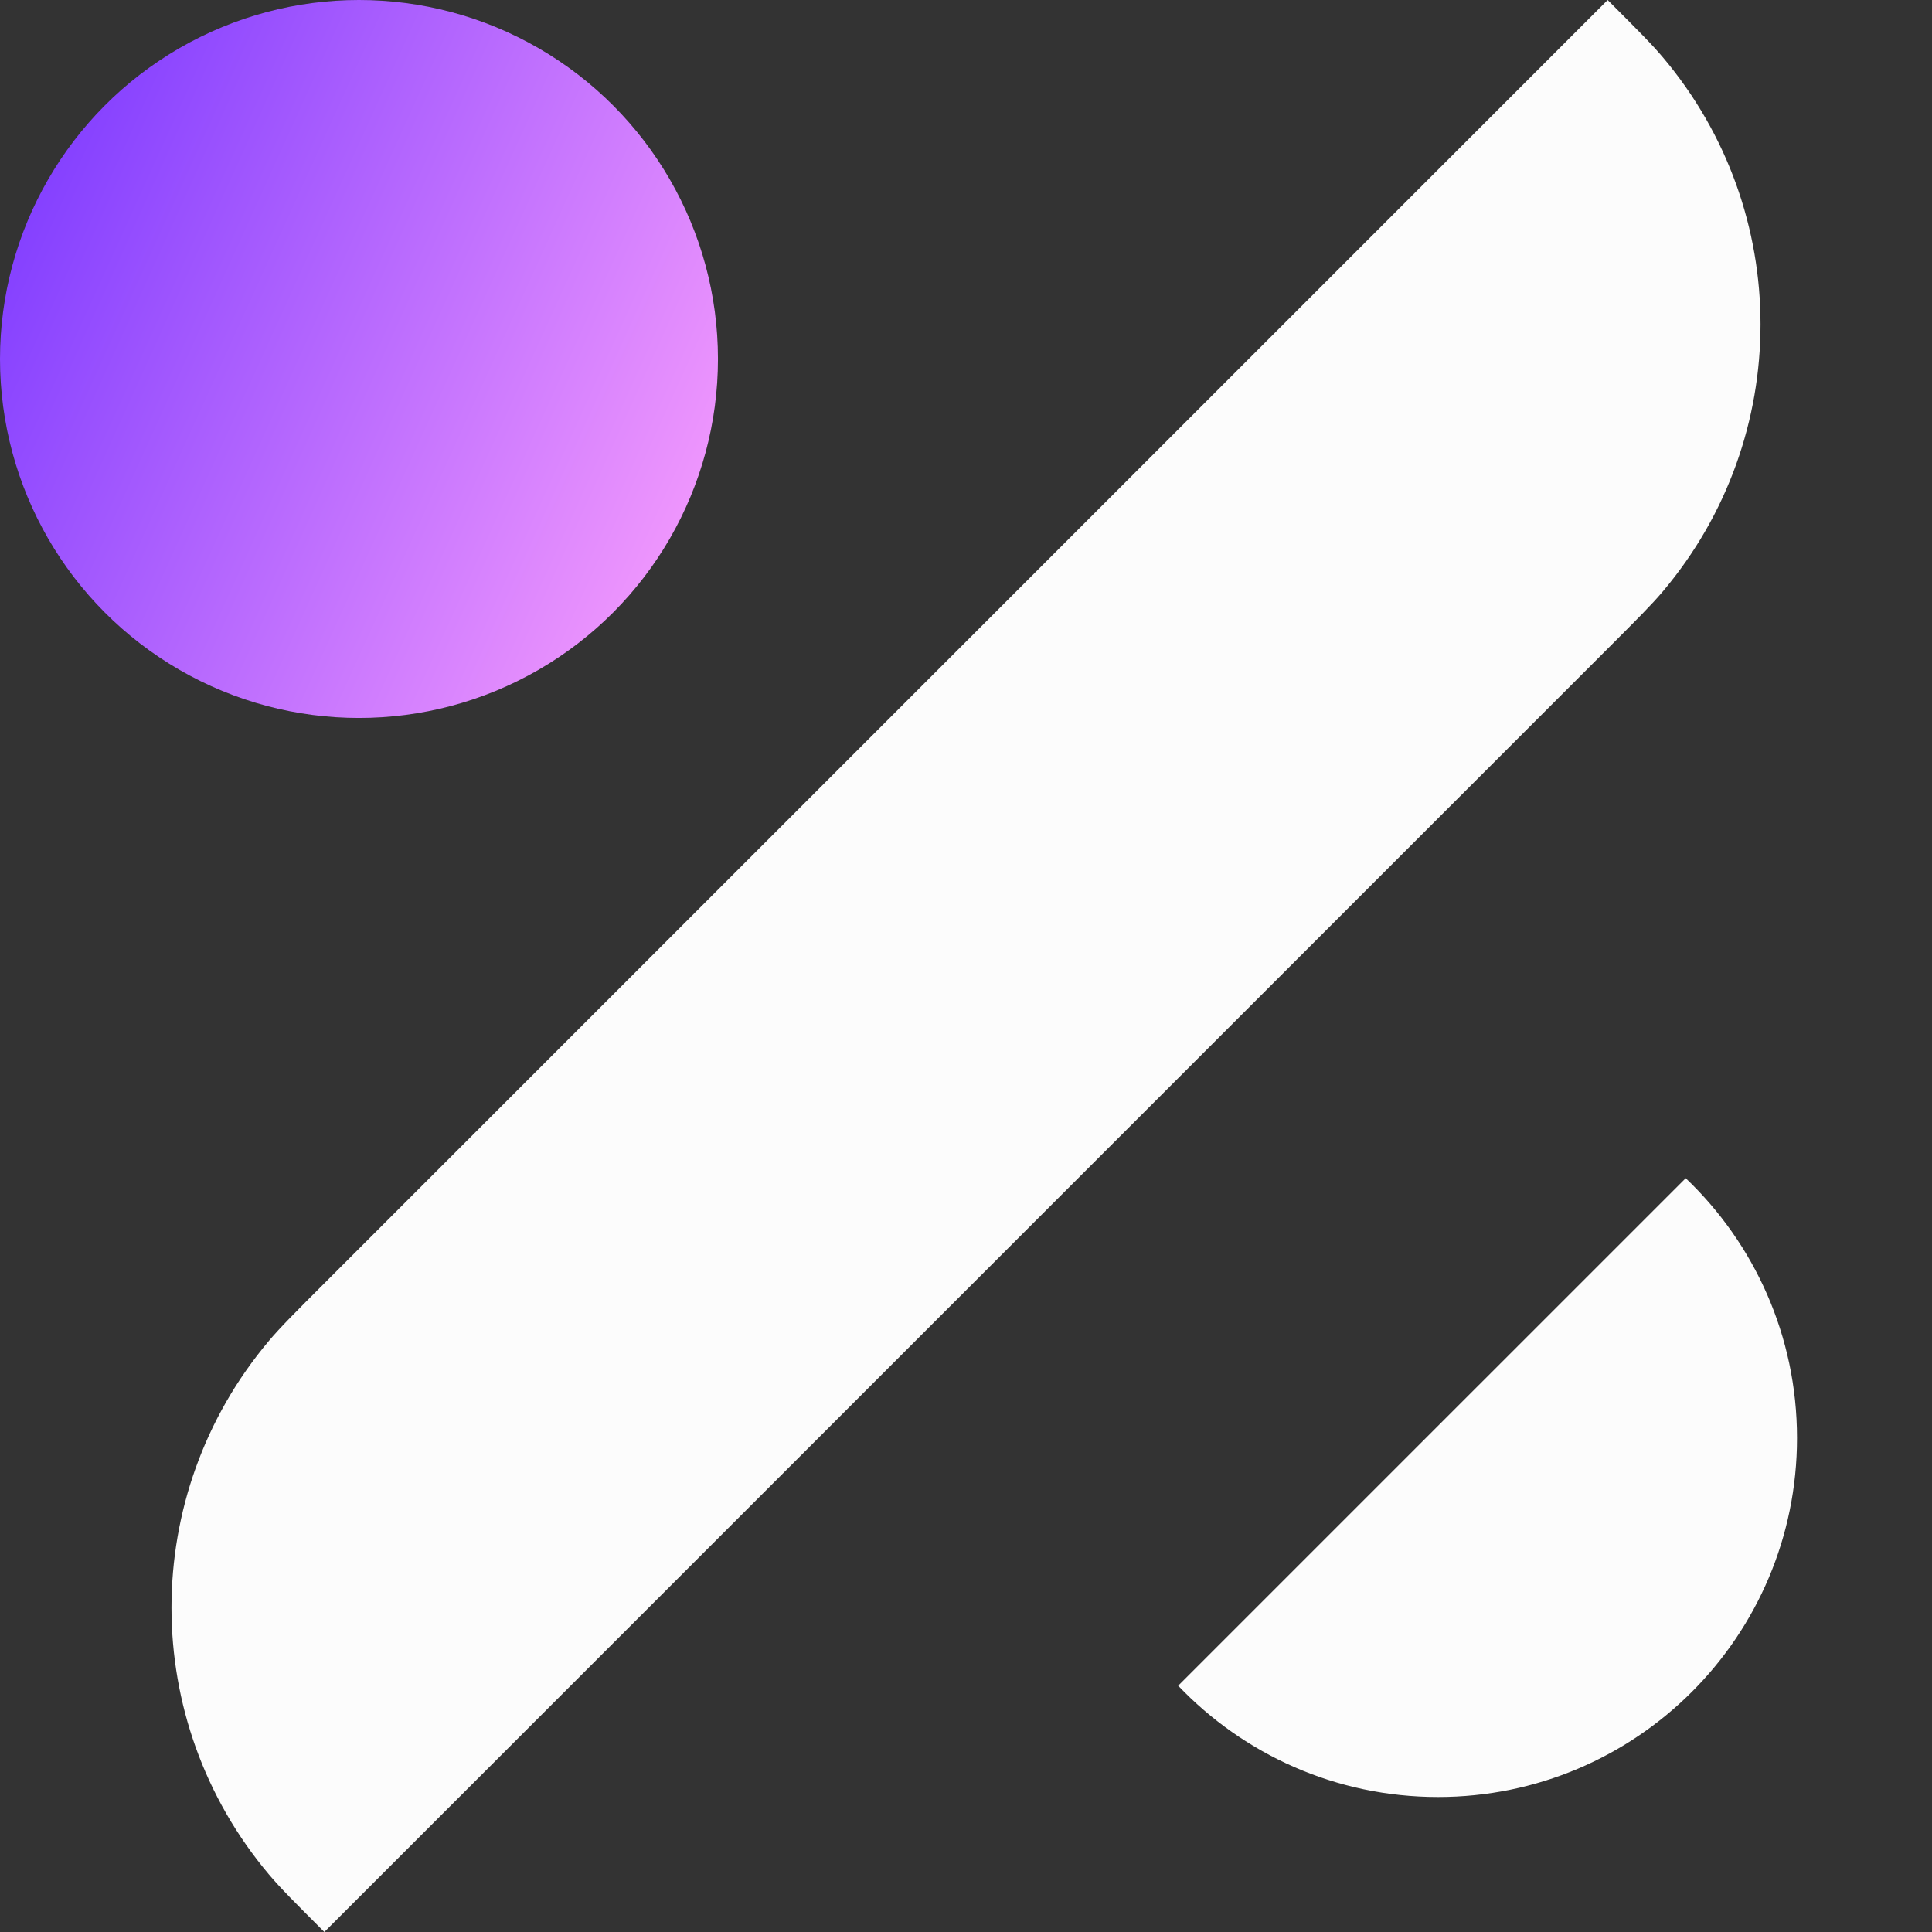 <svg width="140" height="140" viewBox="0 0 140 140" fill="none" xmlns="http://www.w3.org/2000/svg">
<rect x="0" y="0" width="140" height="140" fill="#333333" stroke="none"/>
<defs>
<linearGradient id="paint0_linear" x1="0" y1="0" x2="62.717" y2="28.504" gradientUnits="userSpaceOnUse">
<stop stop-color="#7433FF"/>
<stop offset="1" stop-color="#FFA3FD"/>
</linearGradient>
</defs>
<circle cx="26.013" cy="26.013" r="26.013" fill="url(#paint0_linear)"/>
<path d="M116.496 0C118.623 2.127 119.687 3.19 120.507 4.163C129.929 15.336 129.929 31.672 120.507 42.844C119.687 43.817 118.623 44.88 116.496 47.007L23.504 140C21.377 137.873 20.313 136.81 19.493 135.837C10.071 124.664 10.071 108.328 19.493 97.156C20.313 96.183 21.377 95.12 23.504 92.993L116.496 0Z" fill="#FCFCFC"/>
<path d="M85.375 122.153C90.113 127.122 96.797 130.218 104.205 130.218C118.572 130.218 130.218 118.572 130.218 104.205C130.218 96.798 127.122 90.113 122.153 85.376L85.375 122.153Z" fill="#FCFCFC"/>
</svg>
